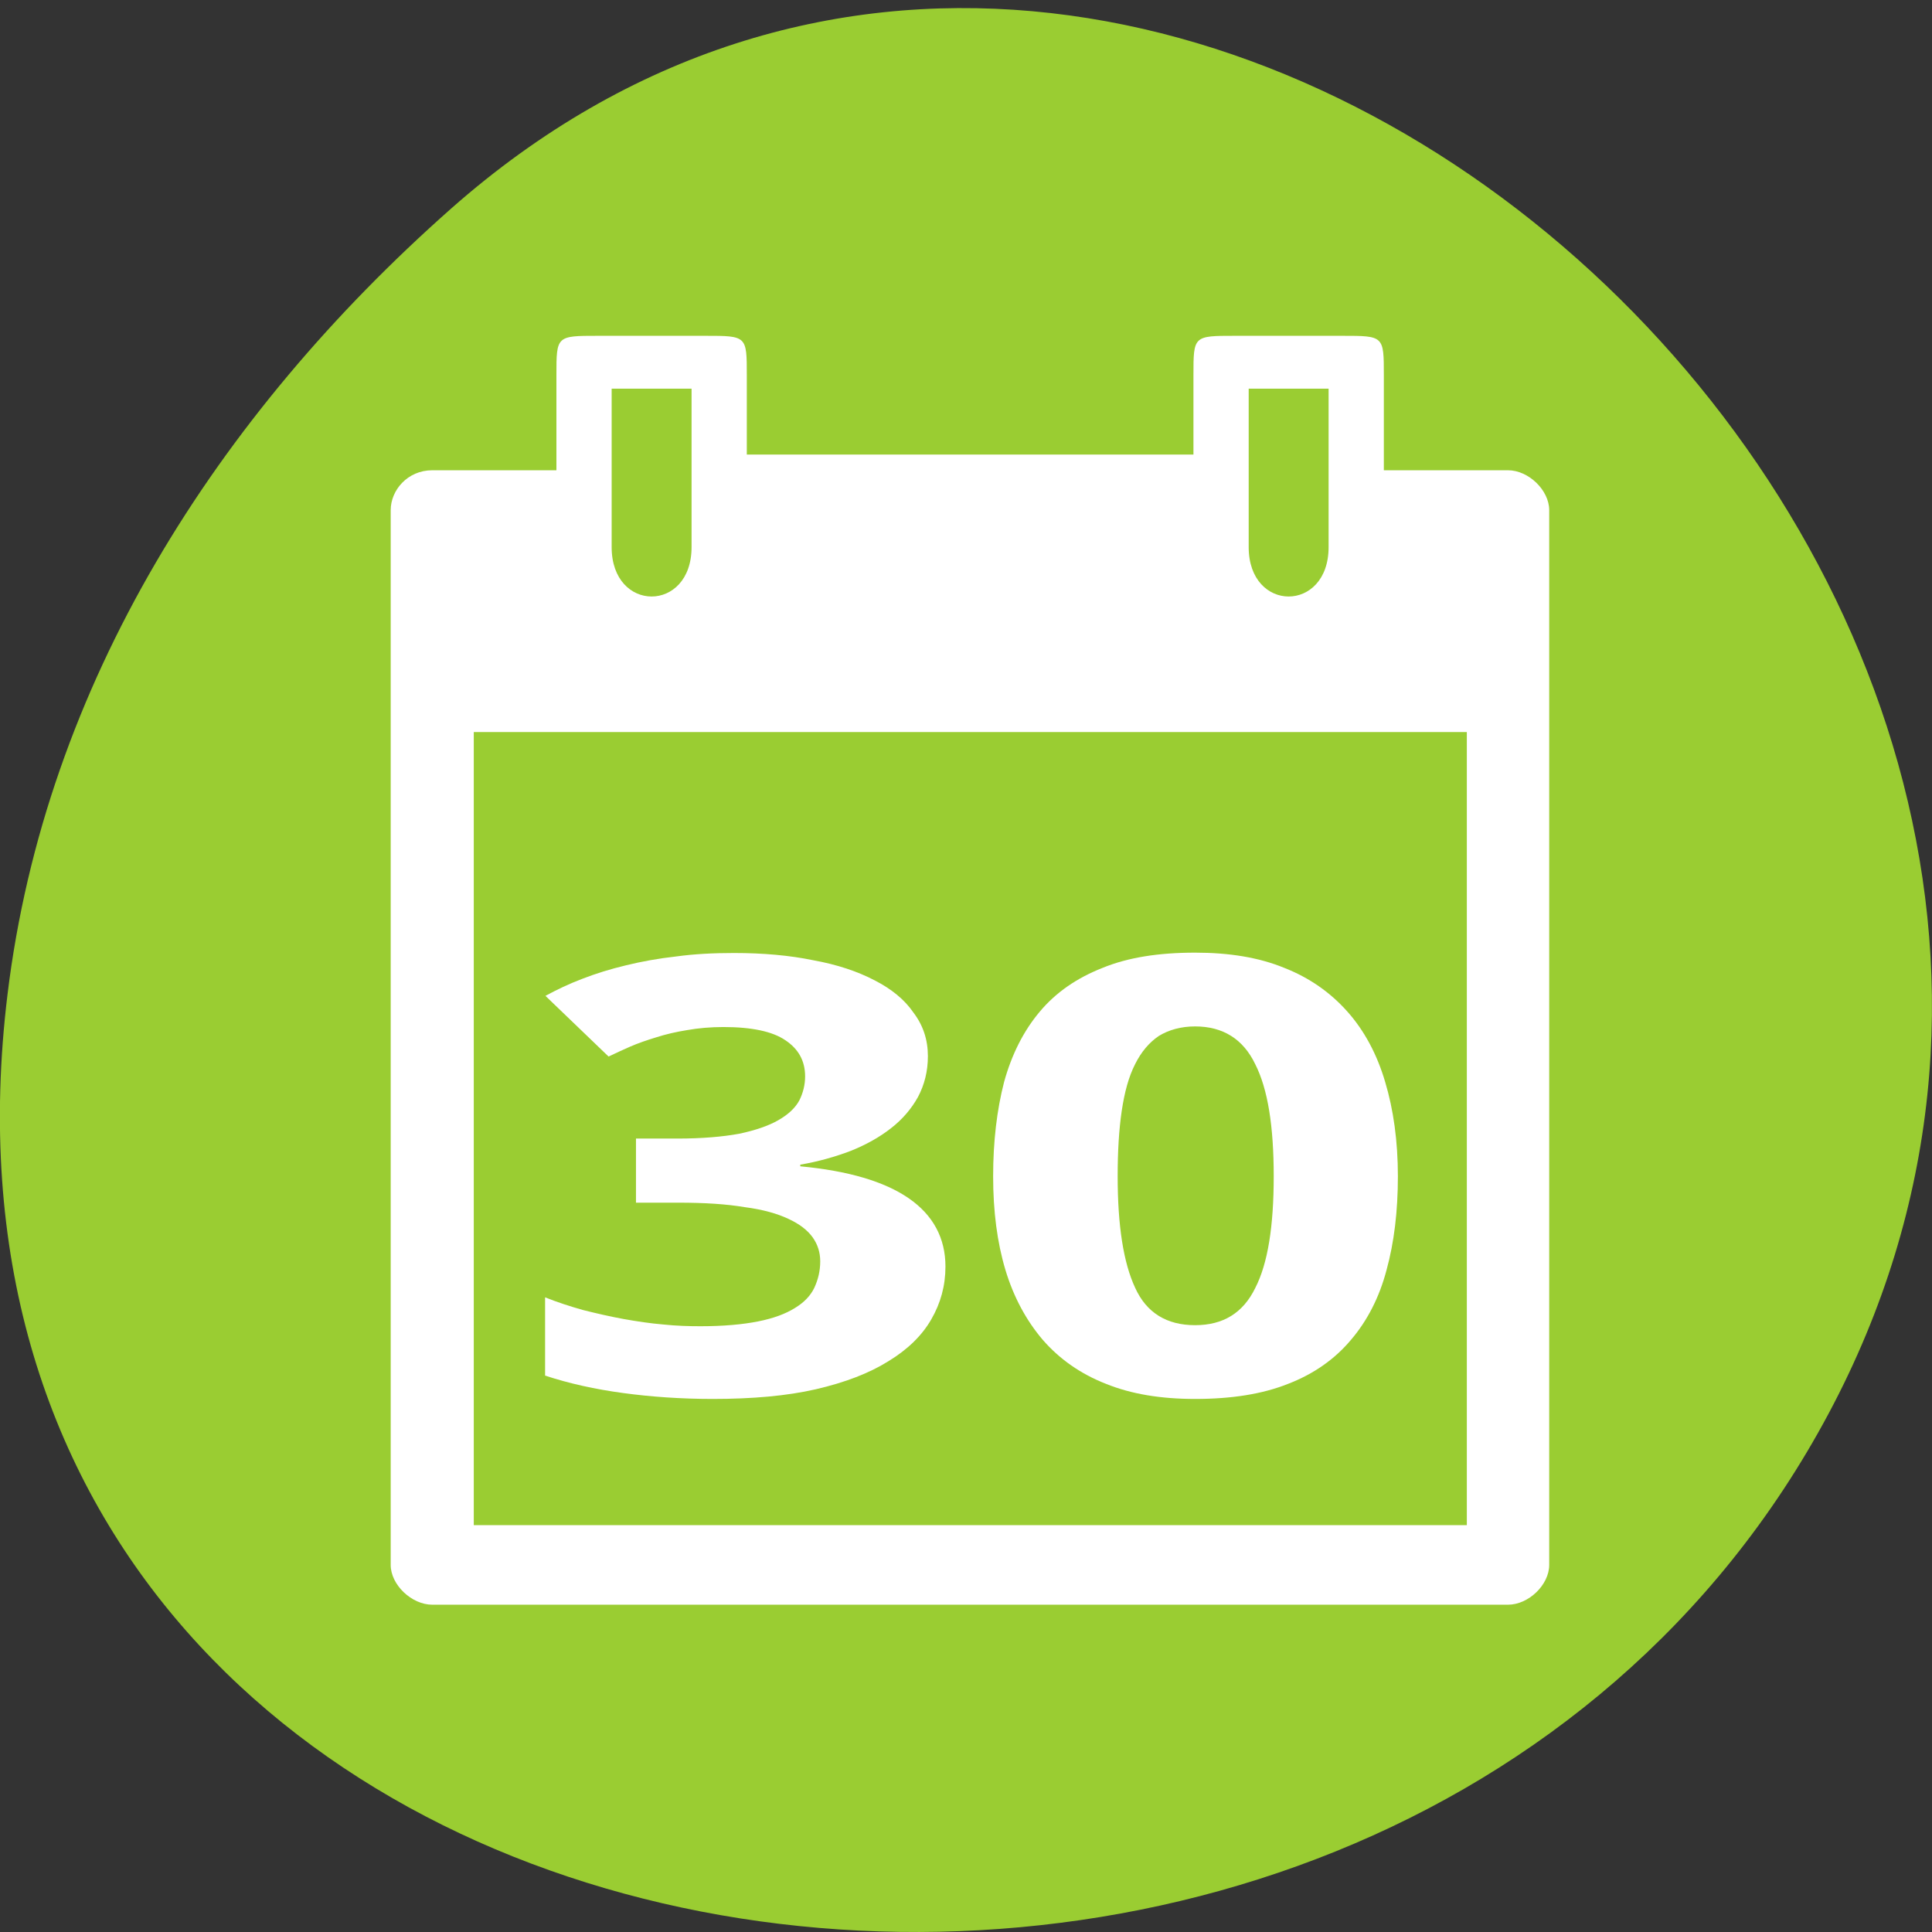 
<svg xmlns="http://www.w3.org/2000/svg" xmlns:xlink="http://www.w3.org/1999/xlink" width="22px" height="22px" viewBox="0 0 22 22" version="1.1">
<rect x="0" y="0" width="22" height="22" fill="#333333" stroke="none"/>
<g id="surface1">
<path style=" stroke:none;fill-rule:nonzero;fill:rgb(60.392%,80.392%,19.608%);fill-opacity:1;" d="M 5.137 2.375 C 13.32 -4.852 25.914 6.551 20.824 16.094 C 15.676 25.738 -1.363 23.168 0.086 11.32 C 0.516 7.793 2.469 4.734 5.137 2.375 Z M 5.137 2.375 "/>
<path style=" stroke:none;fill-rule:nonzero;fill:rgb(100%,100%,100%);fill-opacity:1;" d="M 6.336 4.273 L 6.336 5.355 L 4.922 5.355 C 4.641 5.355 4.449 5.582 4.449 5.809 L 4.449 17.82 C 4.449 18.047 4.688 18.273 4.922 18.273 L 17.172 18.273 C 17.406 18.273 17.641 18.047 17.641 17.82 L 17.641 5.809 C 17.641 5.582 17.406 5.355 17.172 5.355 L 15.758 5.355 L 15.758 4.273 C 15.758 3.824 15.758 3.824 15.285 3.824 L 14.062 3.824 C 13.59 3.824 13.59 3.824 13.59 4.273 L 13.59 5.176 L 8.504 5.176 L 8.504 4.273 C 8.504 3.824 8.504 3.824 8.031 3.824 L 6.809 3.824 C 6.336 3.824 6.336 3.824 6.336 4.273 Z M 6.965 4.426 L 7.875 4.426 L 7.875 6.23 C 7.875 6.98 6.965 6.98 6.965 6.23 Z M 14.219 4.426 L 15.129 4.426 L 15.129 6.23 C 15.129 6.98 14.219 6.98 14.219 6.23 Z M 5.395 8.336 L 16.703 8.336 L 16.703 17.367 L 5.395 17.367 Z M 5.395 8.336 "/>
<path style=" stroke:none;fill-rule:nonzero;fill:rgb(100%,100%,100%);fill-opacity:1;" d="M 10.566 12.027 C 10.566 12.199 10.527 12.352 10.453 12.492 C 10.379 12.625 10.277 12.746 10.145 12.848 C 10.016 12.949 9.863 13.035 9.688 13.105 C 9.512 13.172 9.32 13.227 9.113 13.262 L 9.113 13.281 C 9.656 13.332 10.07 13.453 10.348 13.645 C 10.625 13.836 10.766 14.098 10.766 14.422 C 10.766 14.641 10.711 14.84 10.605 15.023 C 10.5 15.207 10.336 15.367 10.117 15.5 C 9.898 15.637 9.625 15.742 9.289 15.82 C 8.961 15.895 8.57 15.93 8.117 15.93 C 7.758 15.93 7.414 15.906 7.098 15.863 C 6.777 15.82 6.48 15.754 6.207 15.664 L 6.207 14.773 C 6.344 14.828 6.488 14.875 6.641 14.918 C 6.797 14.957 6.949 14.992 7.102 15.02 C 7.254 15.047 7.406 15.07 7.551 15.082 C 7.703 15.098 7.844 15.102 7.977 15.102 C 8.238 15.102 8.457 15.082 8.633 15.047 C 8.809 15.012 8.945 14.961 9.051 14.895 C 9.156 14.832 9.23 14.754 9.273 14.664 C 9.316 14.57 9.34 14.473 9.34 14.363 C 9.34 14.262 9.312 14.172 9.254 14.09 C 9.195 14.008 9.105 13.938 8.977 13.879 C 8.852 13.82 8.688 13.773 8.48 13.746 C 8.273 13.711 8.023 13.695 7.723 13.695 L 7.242 13.695 L 7.242 12.965 L 7.711 12.965 C 7.992 12.965 8.227 12.945 8.418 12.91 C 8.602 12.871 8.75 12.82 8.859 12.758 C 8.977 12.691 9.055 12.617 9.102 12.531 C 9.145 12.445 9.168 12.352 9.168 12.258 C 9.168 12.082 9.094 11.945 8.941 11.844 C 8.797 11.746 8.562 11.695 8.238 11.695 C 8.094 11.695 7.953 11.707 7.824 11.73 C 7.699 11.75 7.582 11.777 7.473 11.812 C 7.367 11.844 7.266 11.879 7.176 11.918 C 7.086 11.957 7.004 11.996 6.93 12.031 L 6.211 11.34 C 6.34 11.27 6.48 11.203 6.633 11.145 C 6.785 11.086 6.949 11.035 7.129 10.992 C 7.305 10.949 7.496 10.914 7.703 10.891 C 7.906 10.863 8.125 10.852 8.359 10.852 C 8.691 10.852 8.992 10.879 9.258 10.934 C 9.535 10.984 9.766 11.062 9.961 11.164 C 10.152 11.262 10.301 11.383 10.402 11.531 C 10.512 11.676 10.566 11.84 10.566 12.027 Z M 10.566 12.027 "/>
<path style=" stroke:none;fill-rule:nonzero;fill:rgb(100%,100%,100%);fill-opacity:1;" d="M 15.918 13.395 C 15.918 13.793 15.875 14.148 15.789 14.461 C 15.707 14.773 15.57 15.039 15.383 15.258 C 15.199 15.477 14.961 15.645 14.668 15.758 C 14.375 15.875 14.023 15.93 13.609 15.93 C 13.219 15.93 12.883 15.875 12.594 15.758 C 12.305 15.645 12.066 15.477 11.875 15.258 C 11.688 15.039 11.543 14.773 11.449 14.461 C 11.355 14.148 11.309 13.793 11.309 13.395 C 11.309 12.996 11.352 12.637 11.434 12.32 C 11.52 12.008 11.656 11.738 11.84 11.52 C 12.023 11.301 12.262 11.137 12.551 11.023 C 12.844 10.902 13.195 10.848 13.609 10.848 C 13.996 10.848 14.332 10.902 14.621 11.02 C 14.91 11.133 15.148 11.301 15.34 11.516 C 15.535 11.734 15.68 12.004 15.773 12.32 C 15.867 12.633 15.918 12.992 15.918 13.395 Z M 12.727 13.395 C 12.727 13.957 12.793 14.379 12.926 14.664 C 13.055 14.949 13.285 15.09 13.609 15.09 C 13.93 15.09 14.156 14.949 14.293 14.668 C 14.438 14.387 14.504 13.961 14.504 13.395 C 14.504 12.828 14.438 12.402 14.293 12.117 C 14.156 11.832 13.926 11.688 13.609 11.688 C 13.449 11.688 13.309 11.727 13.195 11.797 C 13.086 11.871 12.996 11.977 12.926 12.117 C 12.852 12.262 12.805 12.438 12.773 12.652 C 12.742 12.863 12.727 13.109 12.727 13.395 Z M 12.727 13.395 "/>
</g>
</svg>
